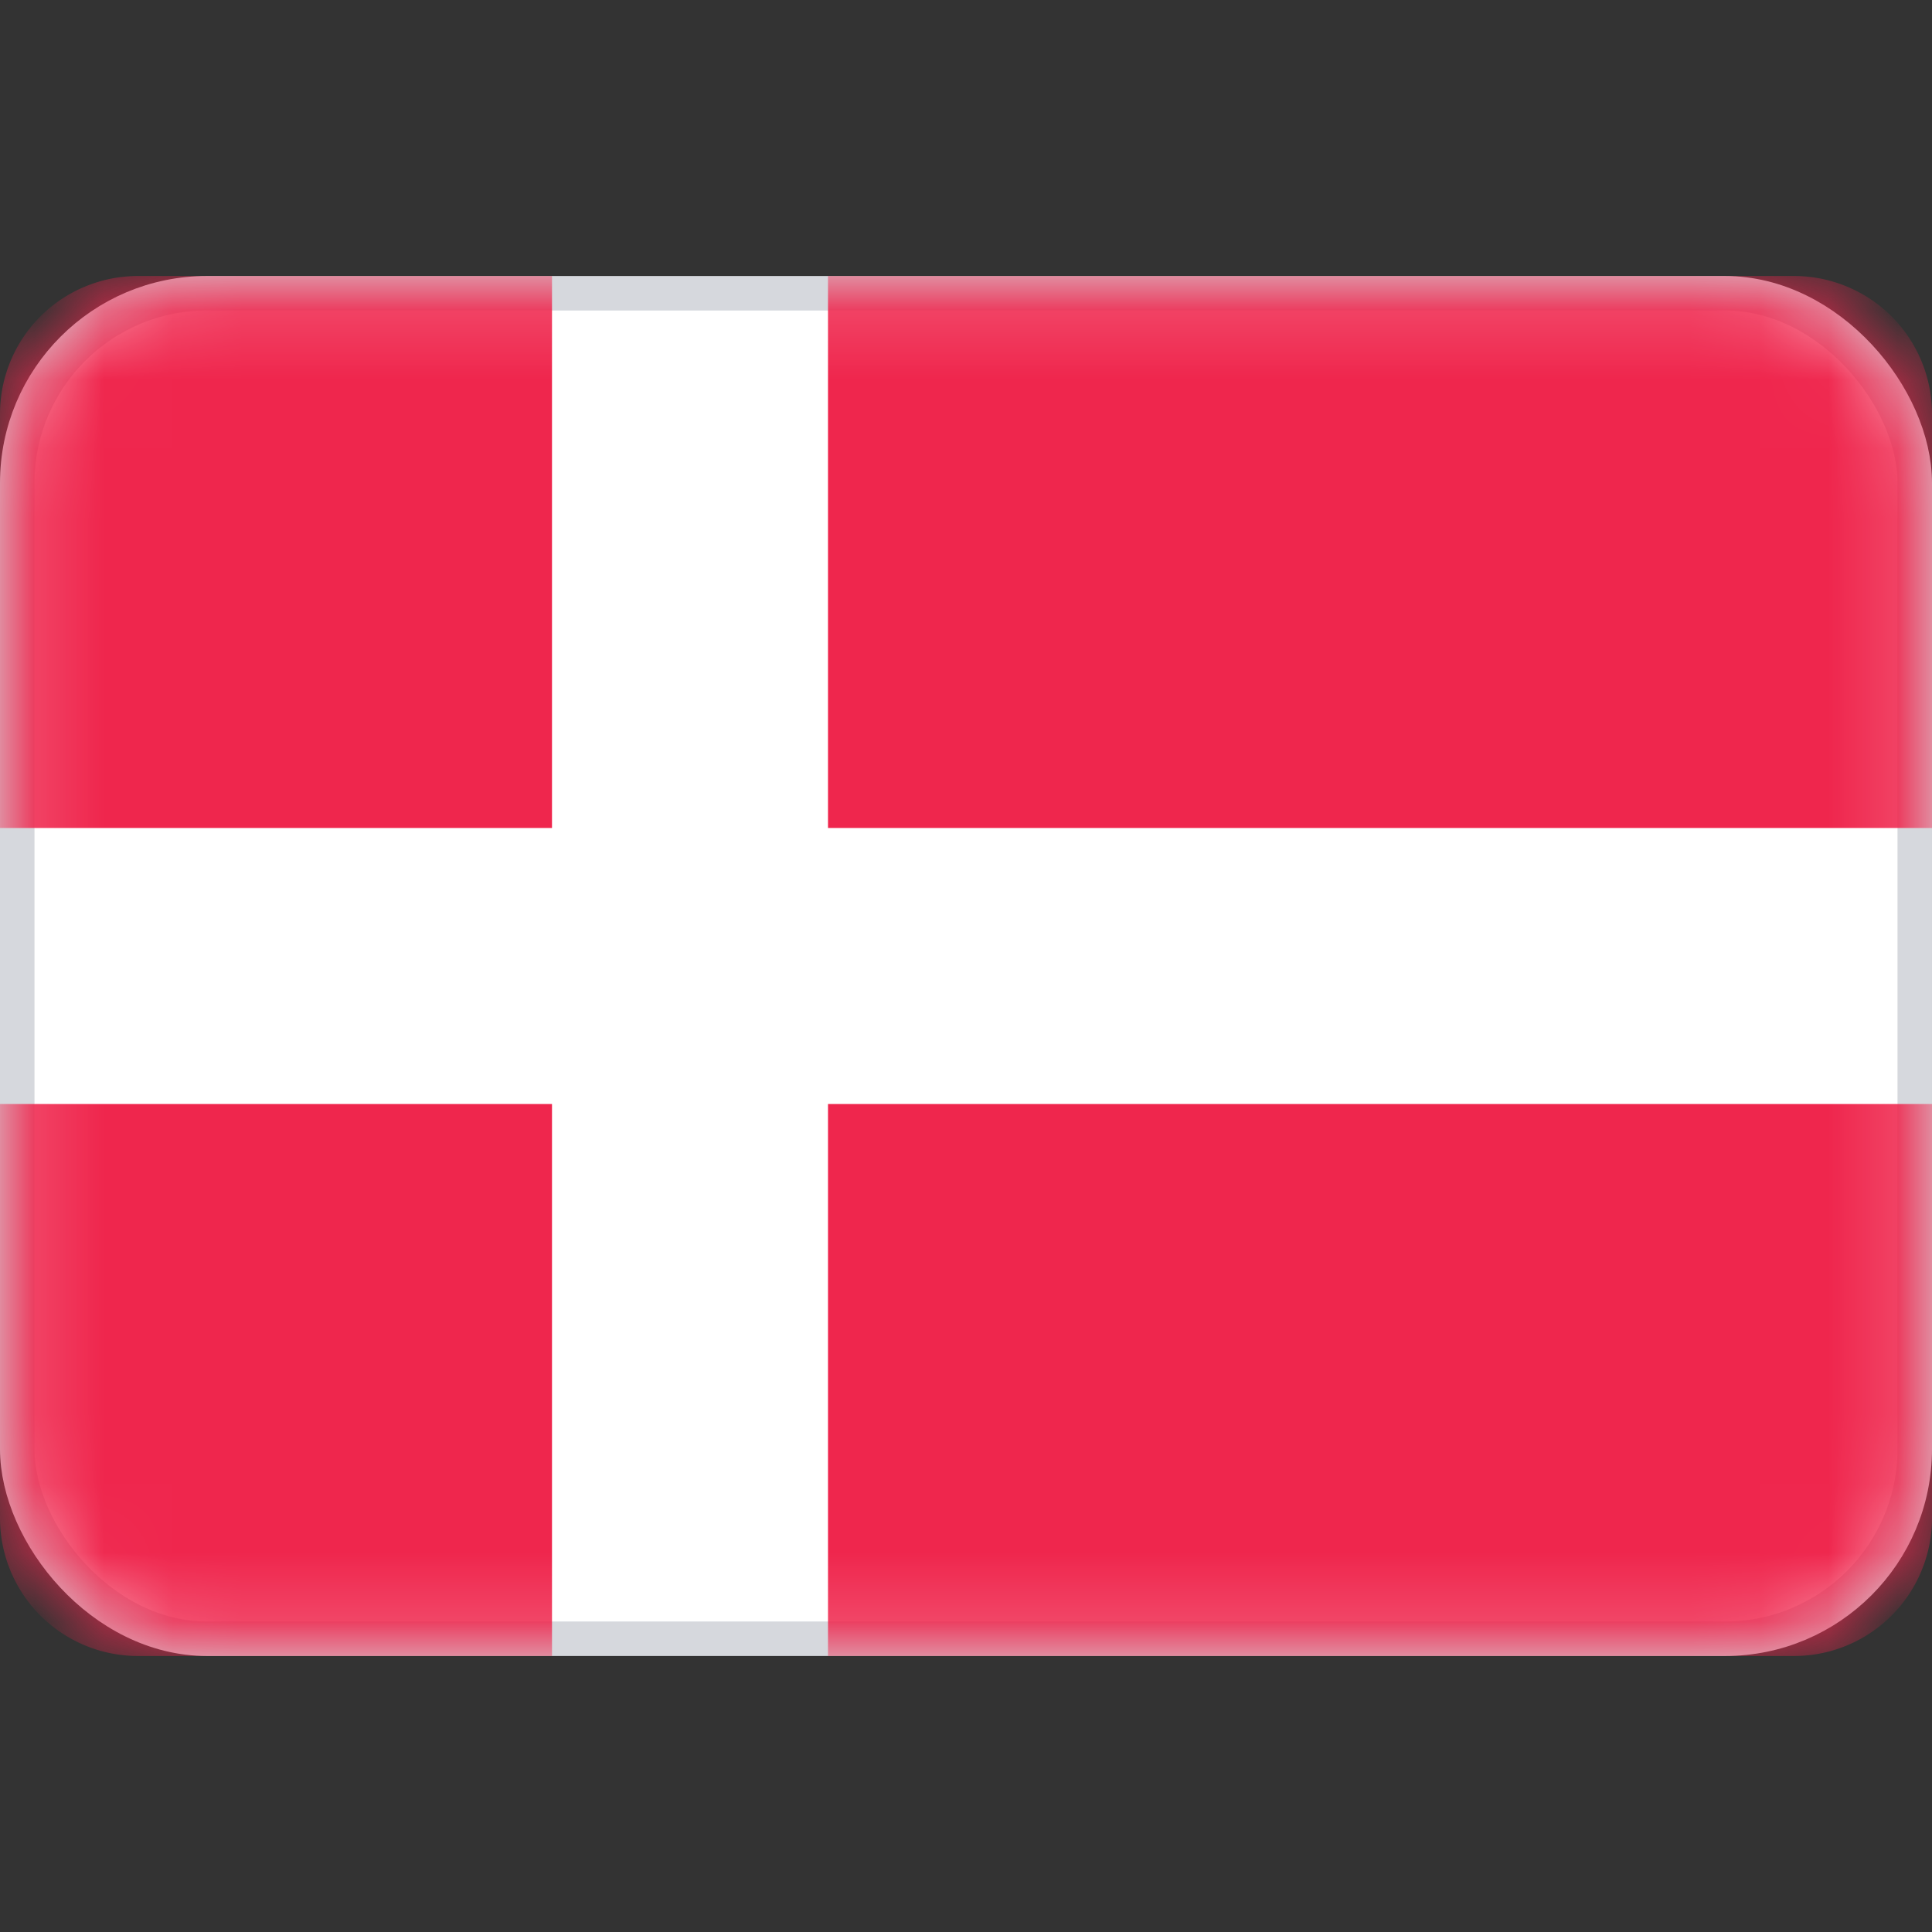 <svg xmlns="http://www.w3.org/2000/svg" fill="none" viewBox="0 0 28 28" focusable="false"><rect x="0" y="0" width="28" height="28" fill="#333333" stroke="none"/><rect width="27.5" height="19.5" x=".25" y="4.25" fill="#fff" stroke="#D6D8DD" stroke-width=".5" rx="2.75"/><mask id="a" width="28" height="20" x="0" y="4" maskUnits="userSpaceOnUse" style="mask-type:luminance"><rect width="27.5" height="19.5" x=".25" y="4.25" fill="#fff" stroke="#fff" stroke-width=".5" rx="2.75"/></mask><g mask="url(#a)"><path fill="#EF264D" fill-rule="evenodd" d="M2 4a2 2 0 0 0-2 2v6h8V4H2Zm10 0v8h16V6a2 2 0 0 0-2-2H12Zm16 12H12v8h14a2 2 0 0 0 2-2v-6ZM8 24v-8H0v6a2 2 0 0 0 2 2h6Z" clip-rule="evenodd"/></g></svg>